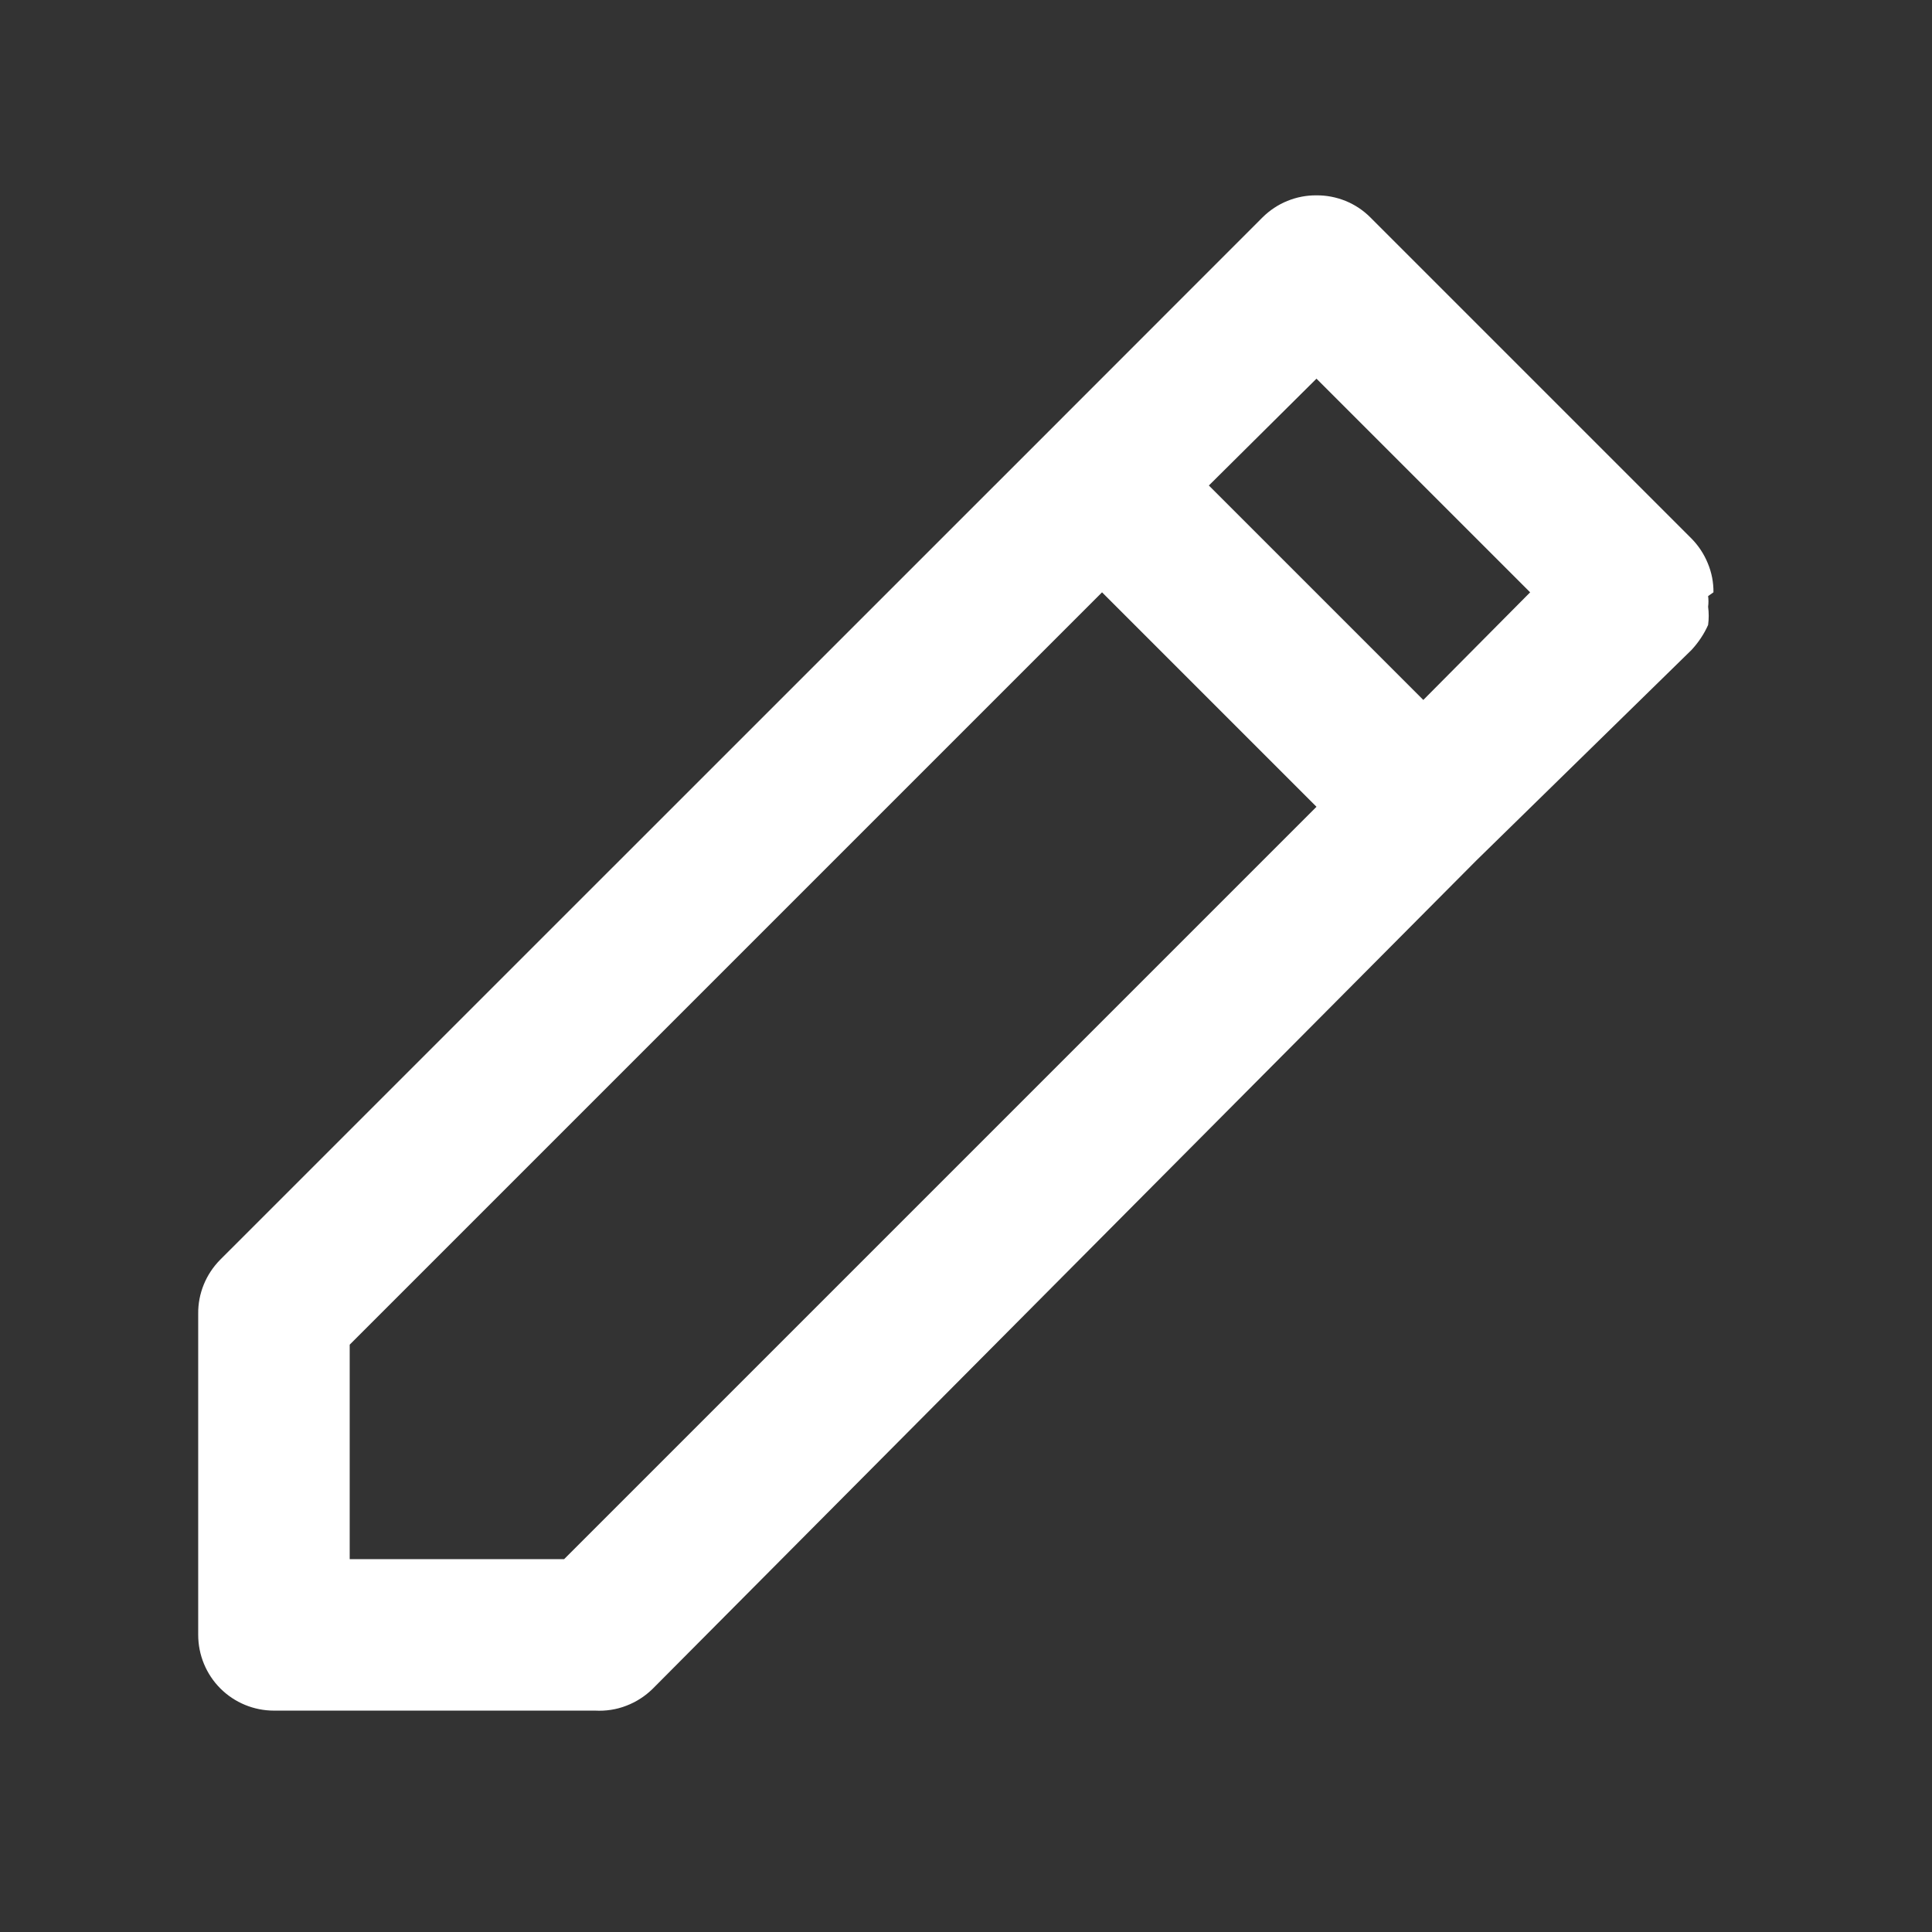 <svg width="17" height="17" viewBox="0 0 17 17" fill="none" xmlns="http://www.w3.org/2000/svg">
<rect x="0" y="0" width="17" height="17" fill="#333333" stroke="none"/>
<path d="M15.077 5.212C15.078 5.124 15.061 5.037 15.027 4.956C14.994 4.875 14.945 4.801 14.884 4.739L12.057 1.912C11.995 1.85 11.921 1.801 11.84 1.768C11.758 1.735 11.671 1.718 11.584 1.719C11.496 1.718 11.409 1.735 11.328 1.768C11.246 1.801 11.173 1.85 11.11 1.912L9.224 3.799L1.937 11.085C1.875 11.148 1.826 11.222 1.793 11.303C1.76 11.384 1.743 11.471 1.744 11.559V14.385C1.744 14.562 1.814 14.732 1.939 14.857C2.064 14.982 2.234 15.052 2.41 15.052H5.237C5.33 15.057 5.424 15.043 5.511 15.009C5.598 14.976 5.677 14.925 5.744 14.859L12.99 7.572L14.884 5.719C14.944 5.654 14.994 5.58 15.03 5.499C15.037 5.446 15.037 5.392 15.03 5.339C15.034 5.308 15.034 5.276 15.03 5.245L15.077 5.212ZM4.964 13.719H3.077V11.832L9.697 5.212L11.584 7.099L4.964 13.719ZM12.524 6.159L10.637 4.272L11.584 3.332L13.464 5.212L12.524 6.159Z" fill="white"/>
</svg>
